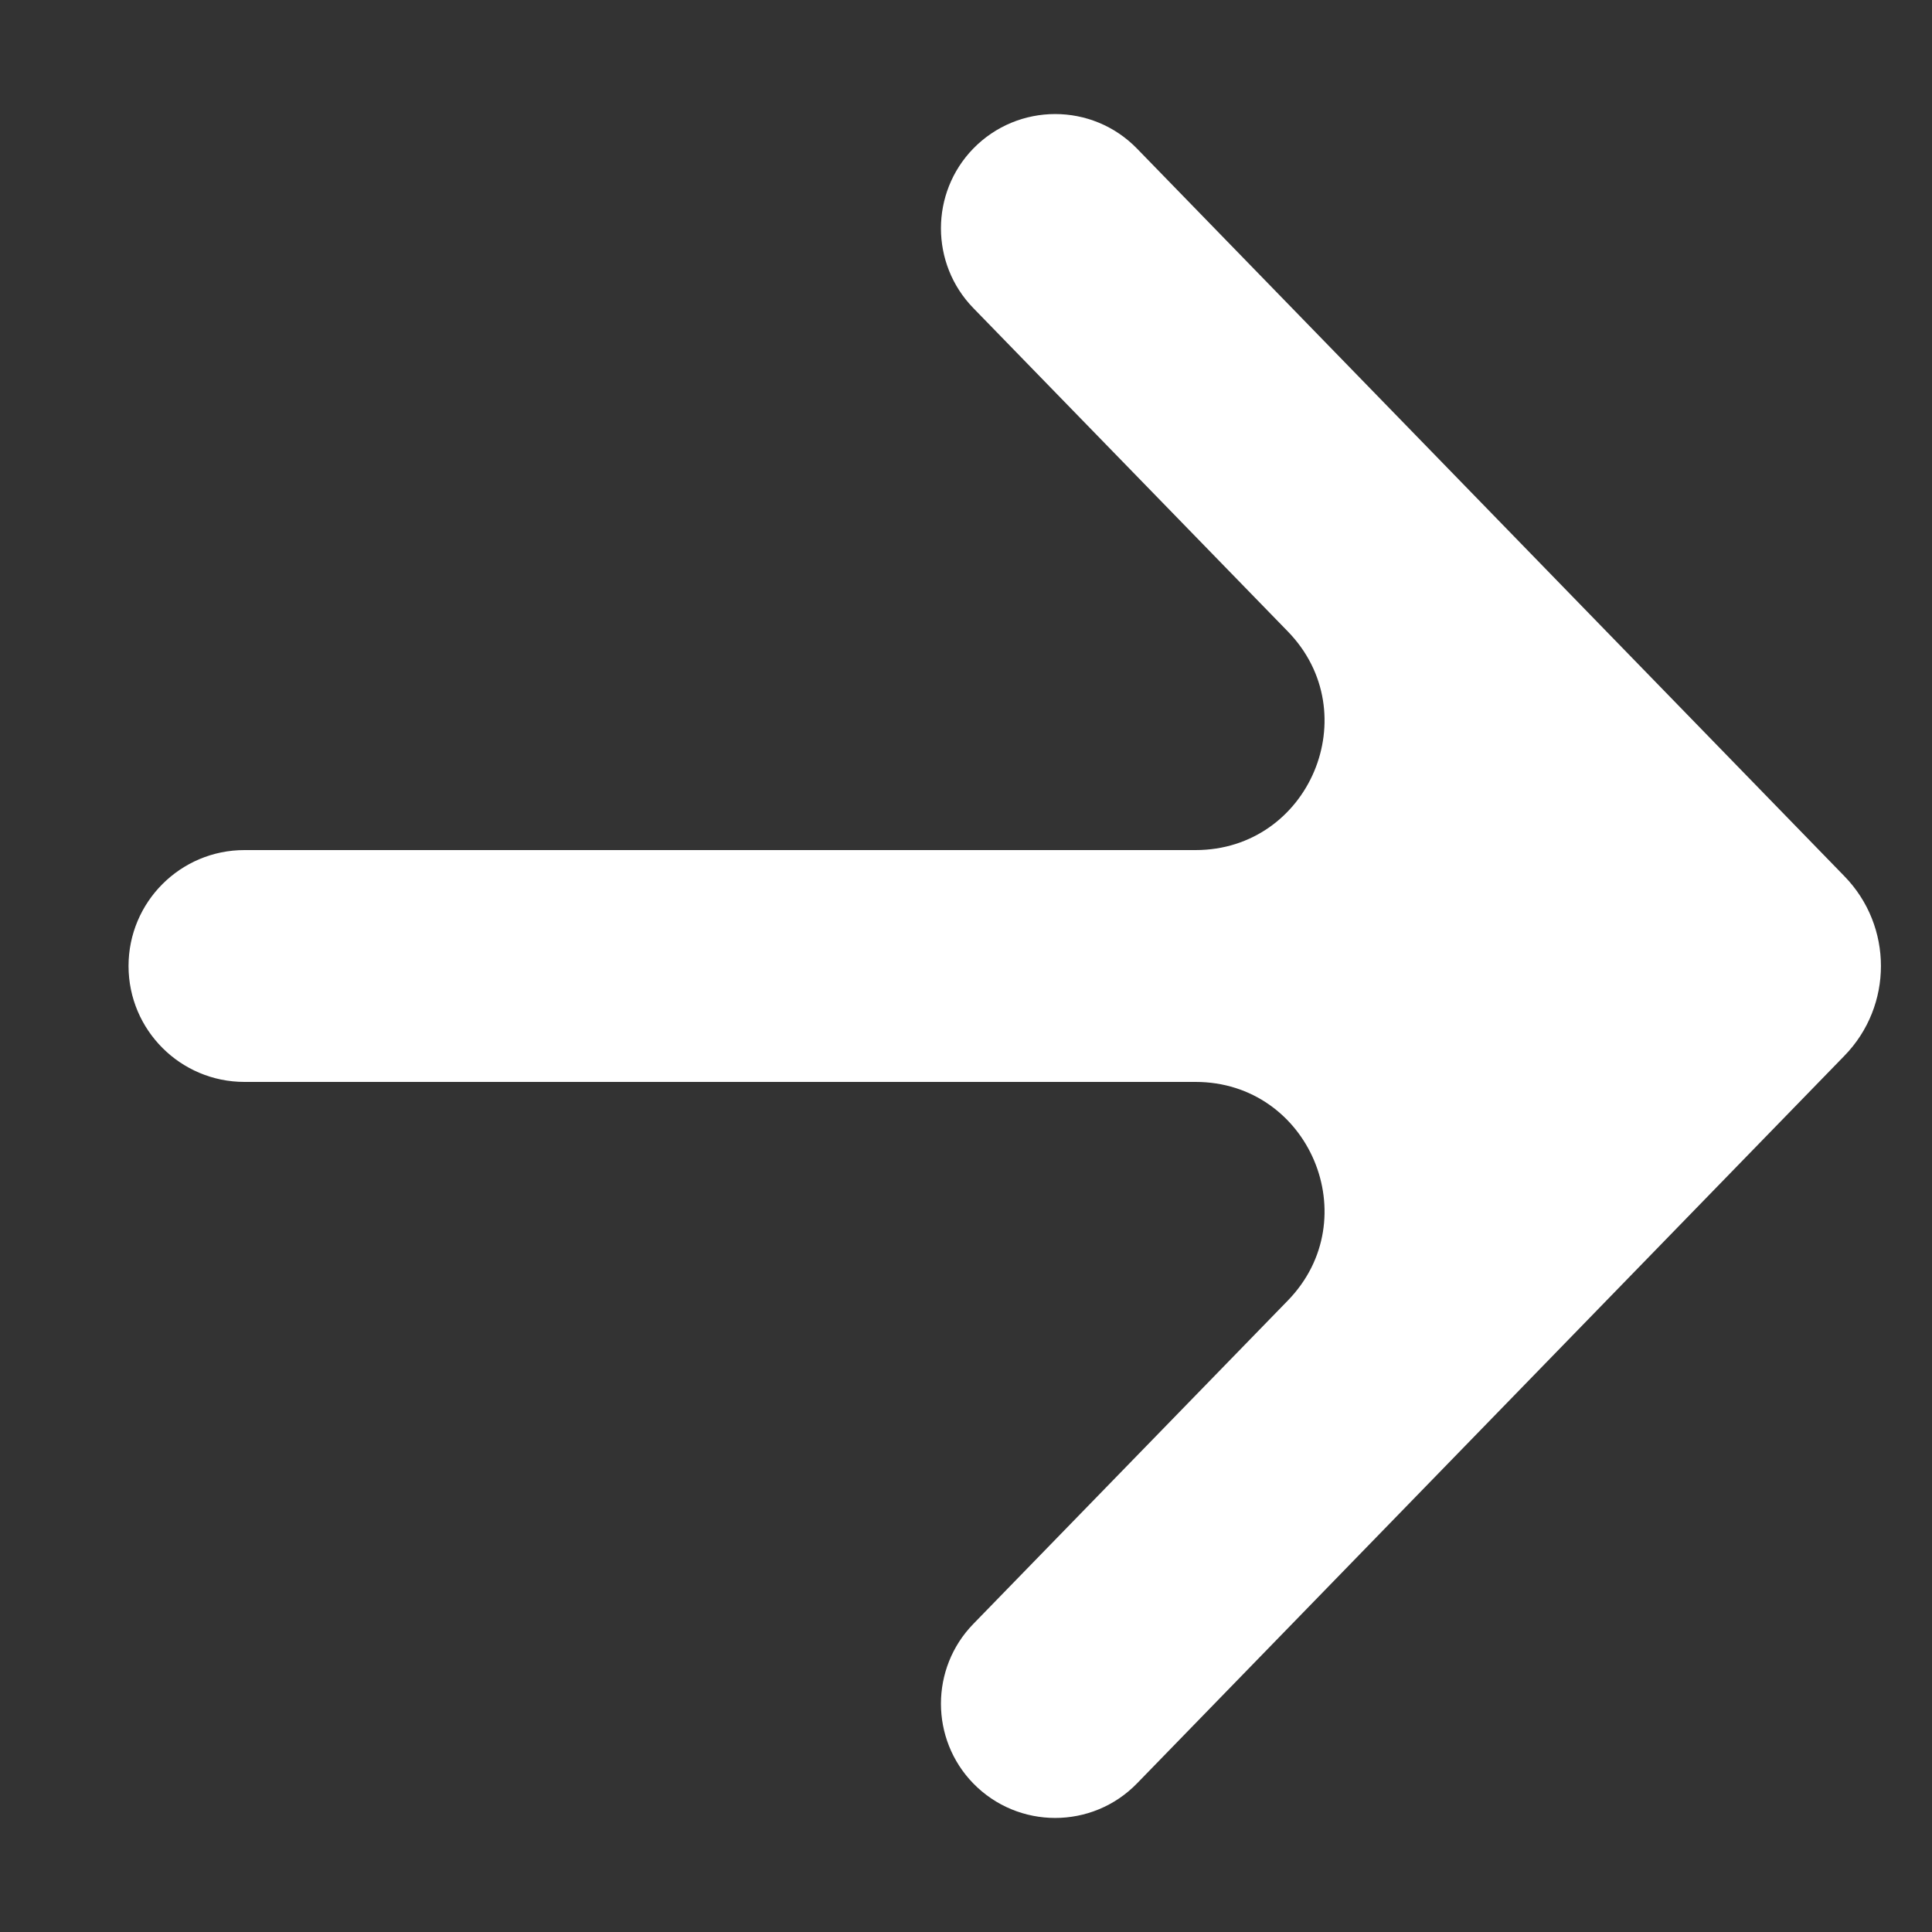 <svg width="15" height="15" viewBox="0 0 15 15" fill="none" xmlns="http://www.w3.org/2000/svg">
<rect x="0" y="0" width="15" height="15" fill="#333333" stroke="none"/>
<path d="M9.282 6.6C10.166 6.6 10.615 5.537 9.999 4.903L7.556 2.391C7.222 2.047 7.222 1.498 7.556 1.154C7.905 0.796 8.48 0.796 8.828 1.154L14.32 6.803C14.698 7.191 14.698 7.809 14.32 8.197L8.828 13.846C8.48 14.204 7.905 14.204 7.556 13.846C7.222 13.502 7.222 12.953 7.556 12.609L9.999 10.097C10.615 9.463 10.166 8.4 9.282 8.4L1.898 8.4C1.401 8.4 0.998 7.997 0.998 7.5C0.998 7.003 1.401 6.6 1.898 6.6L9.282 6.6Z" fill="white"/>
</svg>
